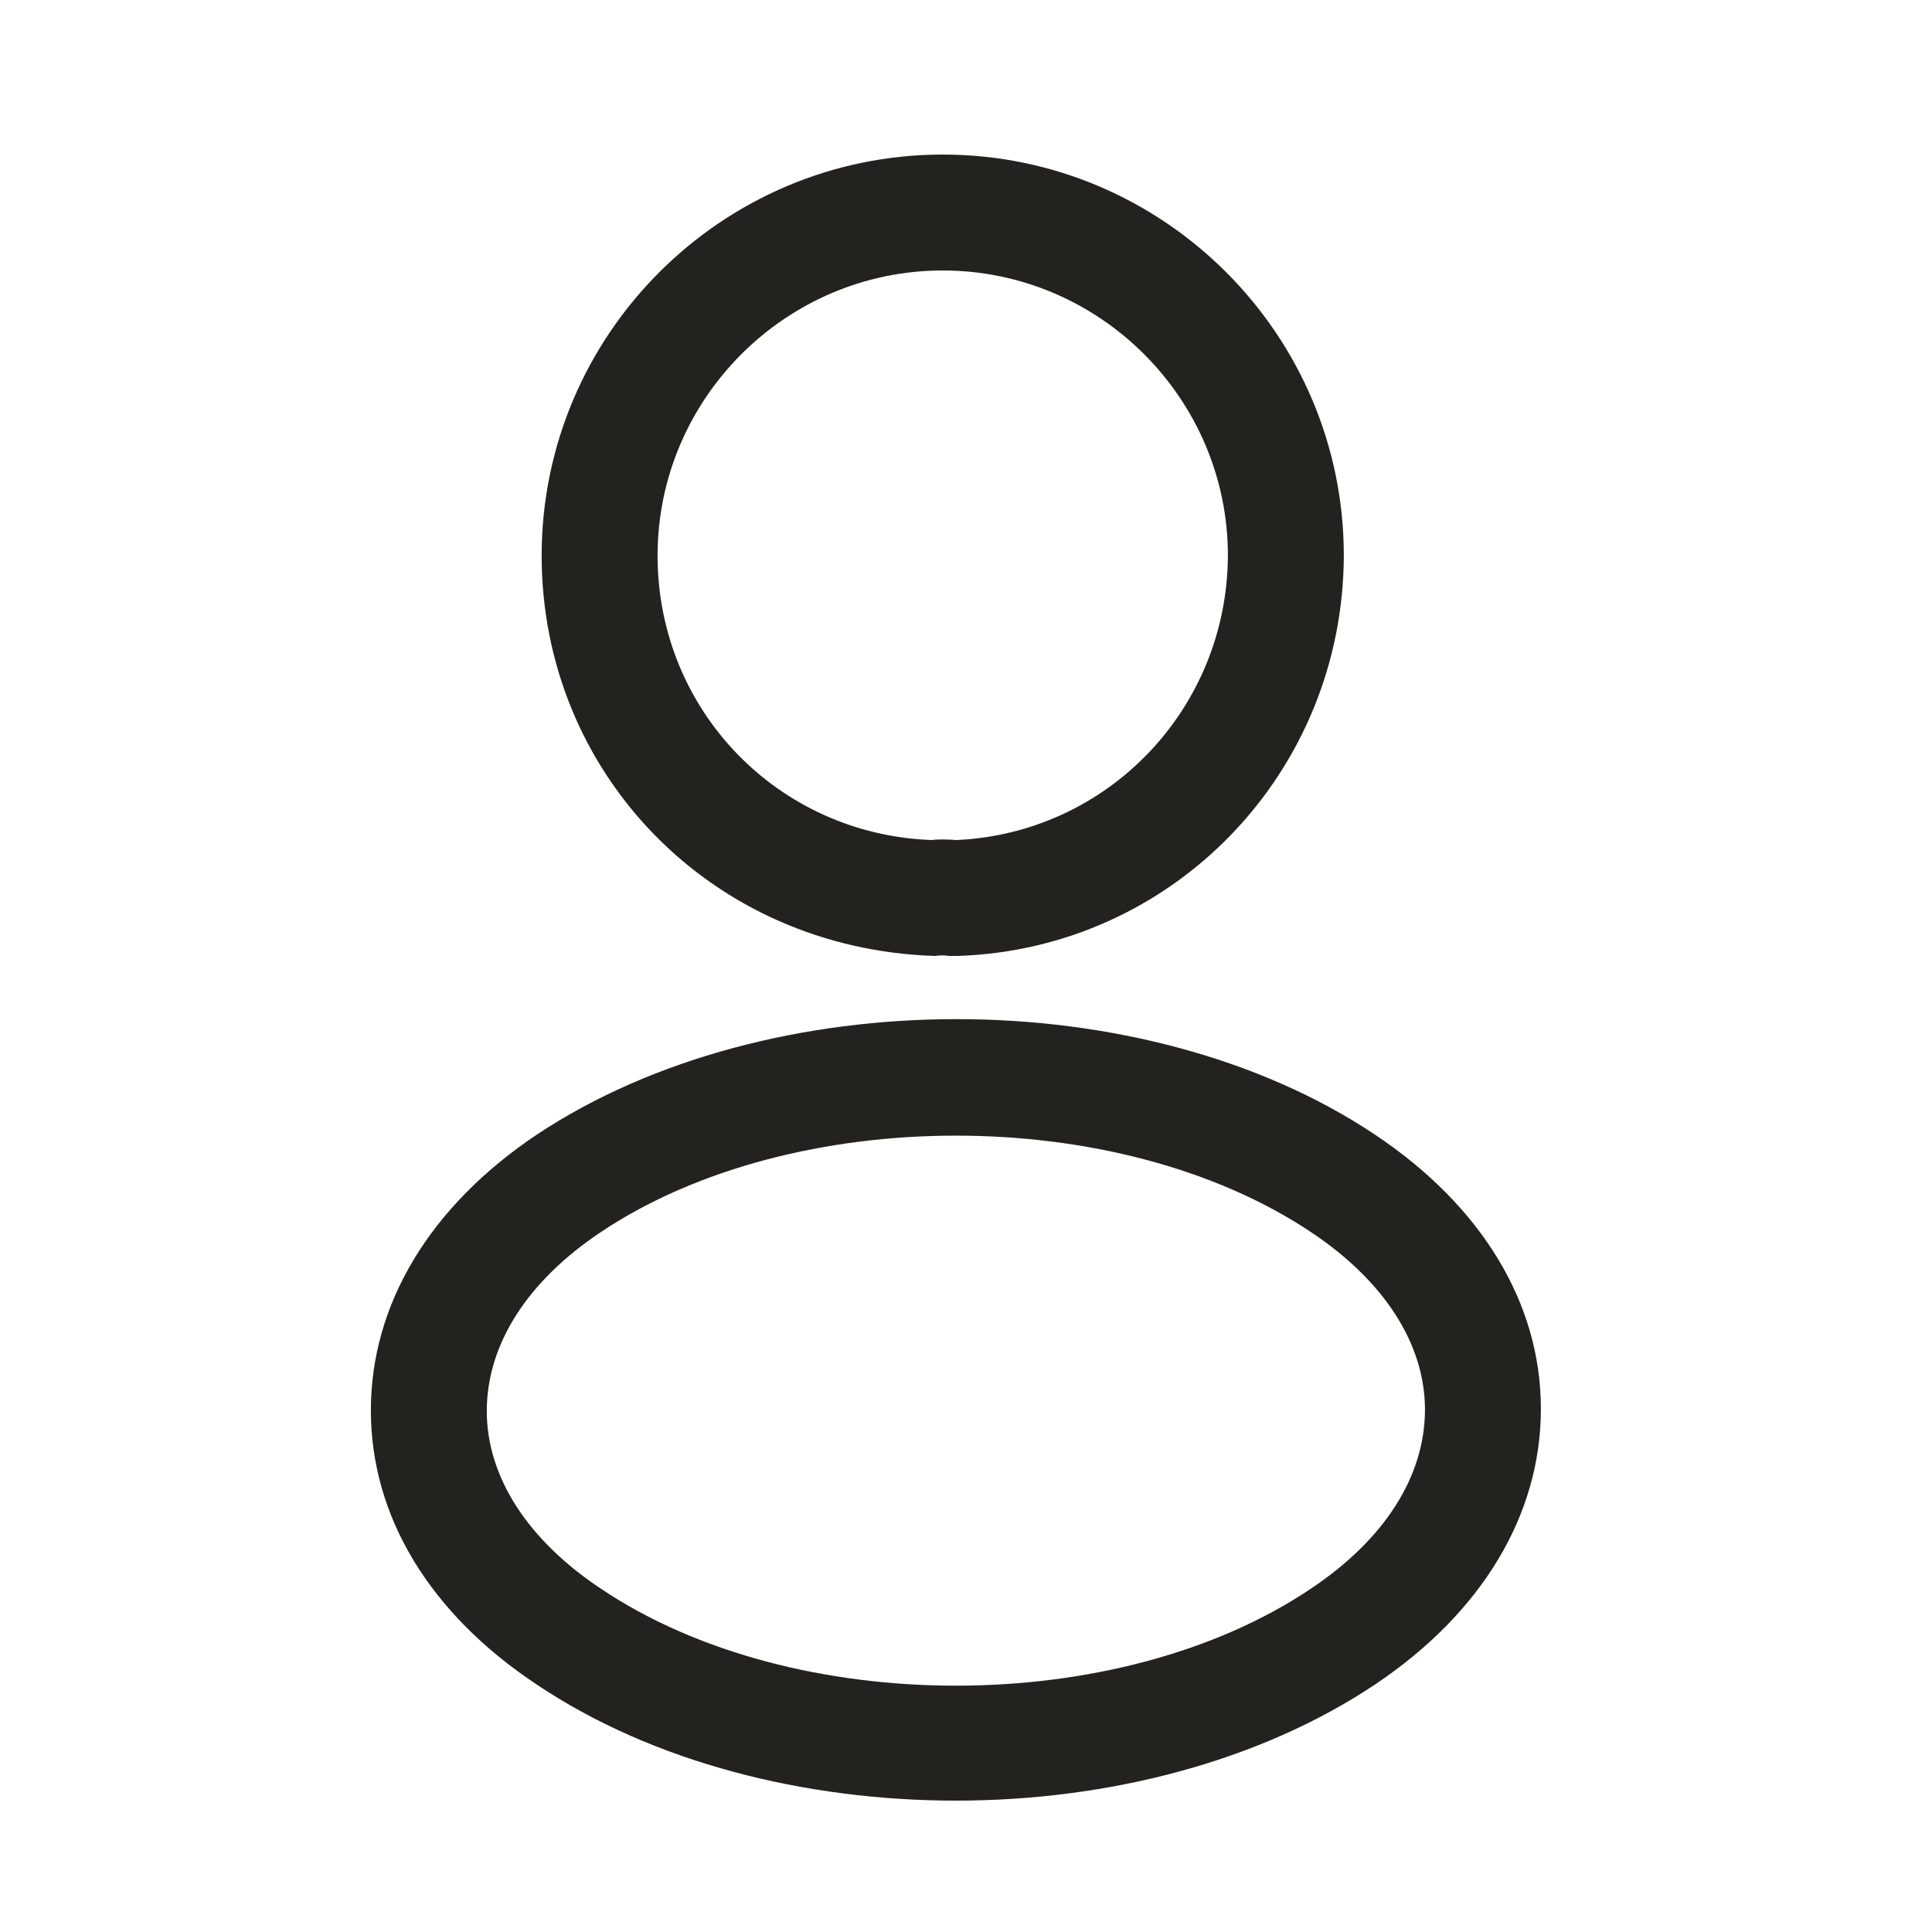 <svg width="25" height="25" viewBox="0 0 25 25" fill="none" xmlns="http://www.w3.org/2000/svg">
<path d="M12.359 12.37C12.329 12.37 12.309 12.37 12.279 12.37C12.229 12.36 12.159 12.36 12.099 12.37C9.199 12.28 7.009 10 7.009 7.19C7.009 4.33 9.339 2 12.199 2C15.059 2 17.389 4.33 17.389 7.19C17.379 10 15.179 12.28 12.389 12.37C12.379 12.37 12.369 12.37 12.359 12.37ZM12.199 3.5C10.169 3.5 8.509 5.16 8.509 7.19C8.509 9.19 10.069 10.8 12.059 10.87C12.109 10.86 12.249 10.86 12.379 10.87C14.339 10.78 15.879 9.17 15.889 7.19C15.889 5.16 14.229 3.5 12.199 3.5Z" fill="#24221E"/>
<path d="M12.369 23.3C10.409 23.3 8.439 22.8 6.949 21.8C5.559 20.88 4.799 19.62 4.799 18.25C4.799 16.88 5.559 15.61 6.949 14.68C9.949 12.69 14.809 12.69 17.789 14.68C19.169 15.6 19.939 16.86 19.939 18.23C19.939 19.6 19.179 20.87 17.789 21.8C16.289 22.8 14.329 23.3 12.369 23.3ZM7.779 15.94C6.819 16.58 6.299 17.4 6.299 18.26C6.299 19.11 6.829 19.93 7.779 20.56C10.269 22.23 14.469 22.23 16.959 20.56C17.919 19.92 18.439 19.1 18.439 18.24C18.439 17.39 17.909 16.57 16.959 15.94C14.469 14.28 10.269 14.28 7.779 15.94Z" fill="#24221E"/>
</svg>
